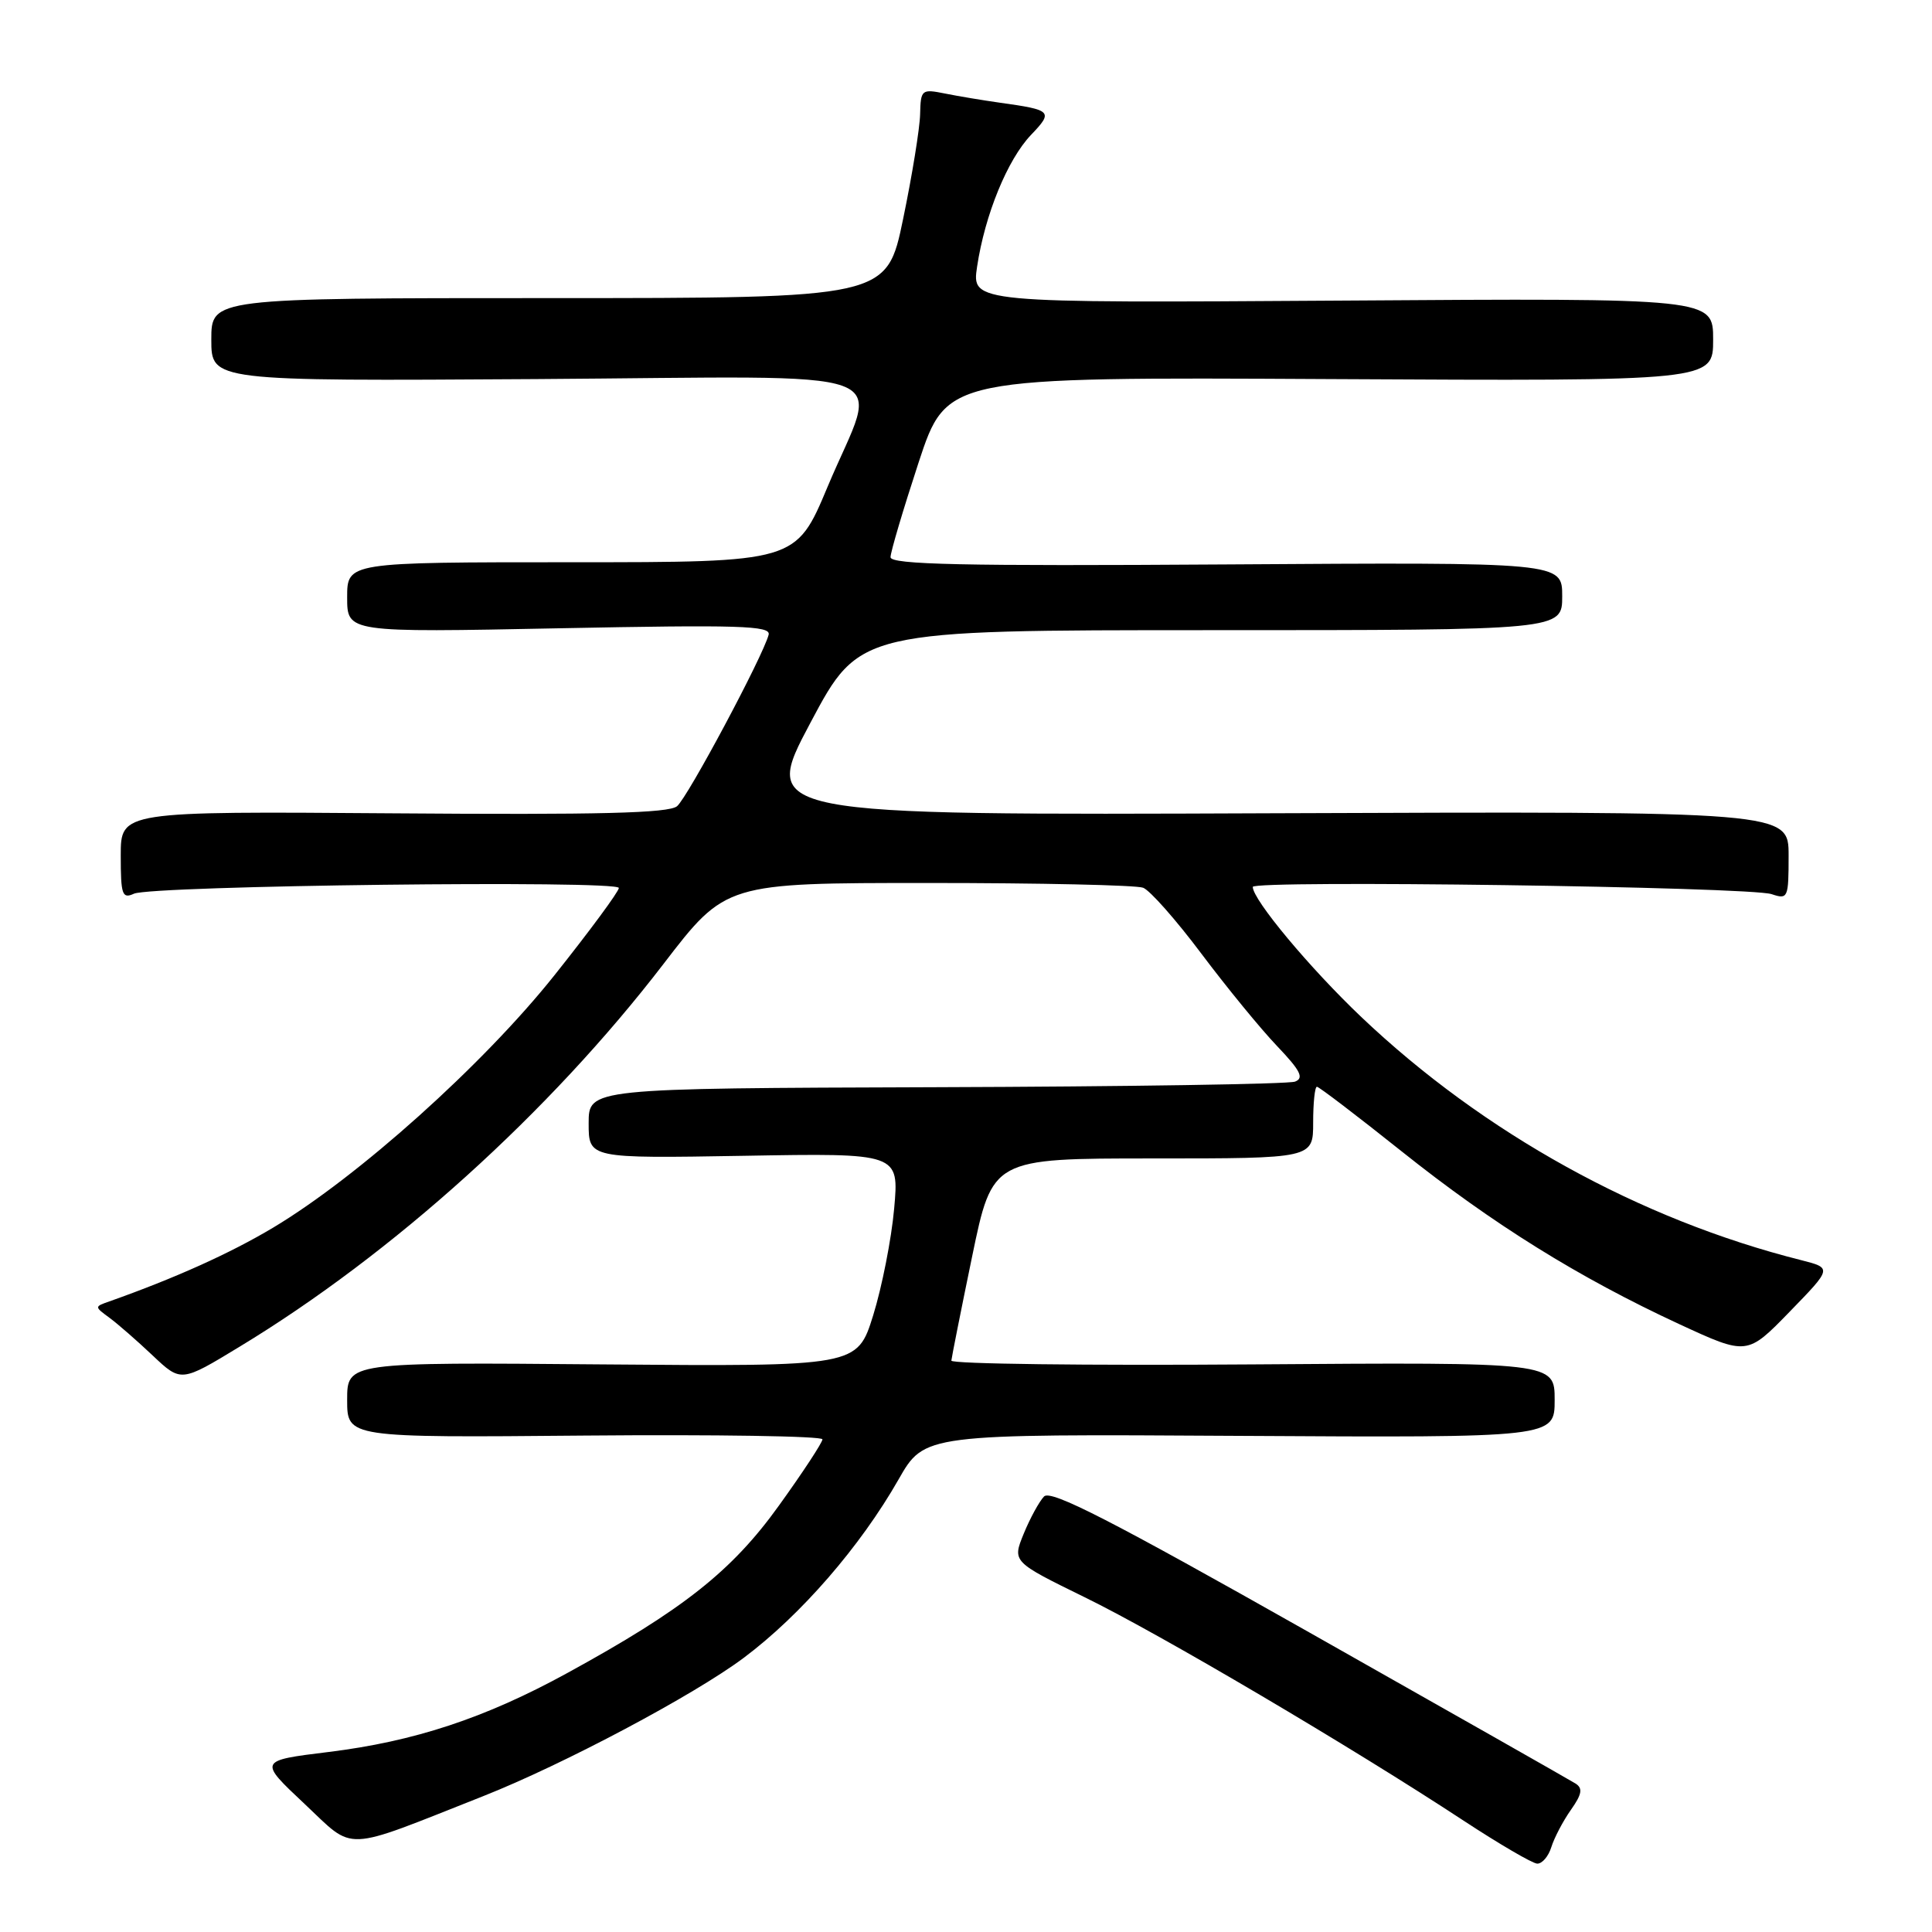 <?xml version="1.0" encoding="UTF-8" standalone="no"?>
<!DOCTYPE svg PUBLIC "-//W3C//DTD SVG 1.1//EN" "http://www.w3.org/Graphics/SVG/1.1/DTD/svg11.dtd" >
<svg xmlns="http://www.w3.org/2000/svg" xmlns:xlink="http://www.w3.org/1999/xlink" version="1.1" viewBox="0 0 256 256">
 <g >
 <path fill="currentColor"
d=" M 205.56 244.75 C 205.95 243.51 207.11 241.29 208.15 239.82 C 209.62 237.74 209.75 236.96 208.77 236.33 C 208.07 235.89 192.20 226.88 173.50 216.31 C 147.18 201.43 139.24 197.36 138.34 198.29 C 137.70 198.96 136.49 201.17 135.65 203.22 C 134.13 206.94 134.13 206.94 143.74 211.65 C 153.71 216.52 179.19 231.55 194.00 241.29 C 198.68 244.36 203.03 246.90 203.68 246.94 C 204.33 246.97 205.18 245.99 205.56 244.75 Z  M 64.00 238.01 C 74.63 233.81 91.95 224.61 98.55 219.67 C 106.11 214.01 113.99 204.93 119.06 196.04 C 122.50 190.01 122.50 190.01 164.25 190.26 C 206.00 190.50 206.00 190.50 206.00 185.50 C 206.00 180.50 206.00 180.50 166.00 180.79 C 144.00 180.95 126.03 180.73 126.06 180.29 C 126.10 179.86 127.33 173.65 128.81 166.50 C 131.50 153.50 131.50 153.50 152.75 153.50 C 174.00 153.50 174.00 153.50 174.00 148.75 C 174.00 146.14 174.22 144.00 174.50 144.00 C 174.77 144.00 179.83 147.86 185.75 152.58 C 197.82 162.21 209.21 169.29 222.50 175.45 C 231.50 179.61 231.50 179.61 237.14 173.81 C 242.77 168.02 242.77 168.02 238.64 166.97 C 217.29 161.60 196.57 150.14 180.38 134.76 C 173.54 128.26 166.00 119.22 166.00 117.52 C 166.00 116.59 231.85 117.50 234.75 118.48 C 236.91 119.20 237.00 119.01 237.00 113.37 C 237.00 107.50 237.00 107.50 168.93 107.76 C 100.87 108.03 100.87 108.03 107.39 95.76 C 113.91 83.50 113.91 83.50 160.45 83.50 C 207.00 83.50 207.00 83.50 207.00 79.00 C 207.00 74.50 207.00 74.50 162.50 74.79 C 127.52 75.02 118.00 74.81 118.00 73.83 C 118.00 73.15 119.68 67.50 121.72 61.28 C 125.45 49.96 125.45 49.96 176.22 50.23 C 227.00 50.50 227.00 50.50 227.00 45.00 C 227.00 39.50 227.00 39.50 177.88 39.83 C 128.75 40.15 128.75 40.15 129.47 35.33 C 130.51 28.43 133.50 21.14 136.62 17.87 C 139.59 14.77 139.40 14.57 132.50 13.61 C 130.30 13.30 127.04 12.76 125.25 12.40 C 122.11 11.77 122.00 11.86 121.92 15.13 C 121.88 16.98 120.87 23.22 119.67 29.00 C 117.50 39.50 117.50 39.50 72.75 39.50 C 28.00 39.50 28.00 39.50 28.00 45.00 C 28.00 50.50 28.00 50.50 71.00 50.23 C 121.06 49.91 116.48 48.22 109.66 64.50 C 105.47 74.50 105.47 74.50 75.73 74.50 C 46.00 74.50 46.00 74.50 46.00 79.16 C 46.00 83.81 46.00 83.81 74.10 83.25 C 97.93 82.78 102.15 82.90 101.85 84.10 C 101.11 86.95 91.13 105.65 89.71 106.83 C 88.59 107.75 79.44 107.98 52.12 107.77 C 16.00 107.50 16.00 107.50 16.00 113.36 C 16.00 118.57 16.19 119.13 17.75 118.42 C 20.16 117.34 82.00 116.60 82.00 117.66 C 82.00 118.13 78.15 123.35 73.44 129.26 C 64.03 141.07 47.46 155.93 36.19 162.67 C 30.50 166.07 23.22 169.35 14.50 172.44 C 12.50 173.14 12.50 173.14 14.50 174.61 C 15.60 175.42 18.18 177.67 20.24 179.62 C 23.99 183.16 23.99 183.16 31.74 178.45 C 52.06 166.14 72.82 147.39 87.90 127.75 C 96.15 117.00 96.15 117.00 122.99 117.00 C 137.76 117.00 150.57 117.28 151.47 117.63 C 152.37 117.97 155.85 121.91 159.20 126.38 C 162.55 130.84 167.06 136.35 169.22 138.61 C 172.32 141.86 172.82 142.85 171.60 143.32 C 170.75 143.65 149.34 143.98 124.03 144.06 C 78.00 144.21 78.00 144.21 78.00 148.85 C 78.00 153.50 78.00 153.50 98.57 153.15 C 119.14 152.79 119.14 152.79 118.48 160.15 C 118.12 164.19 116.86 170.55 115.70 174.29 C 113.58 181.07 113.58 181.07 79.79 180.79 C 46.00 180.50 46.00 180.50 46.00 185.50 C 46.00 190.50 46.00 190.50 77.50 190.22 C 94.82 190.07 108.99 190.29 108.98 190.72 C 108.97 191.15 106.38 195.10 103.21 199.50 C 96.98 208.18 90.51 213.29 75.16 221.69 C 64.27 227.66 54.90 230.75 43.51 232.15 C 34.25 233.29 34.25 233.29 40.35 239.02 C 47.12 245.38 45.15 245.46 64.00 238.01 Z "/>
</g>
</svg>
